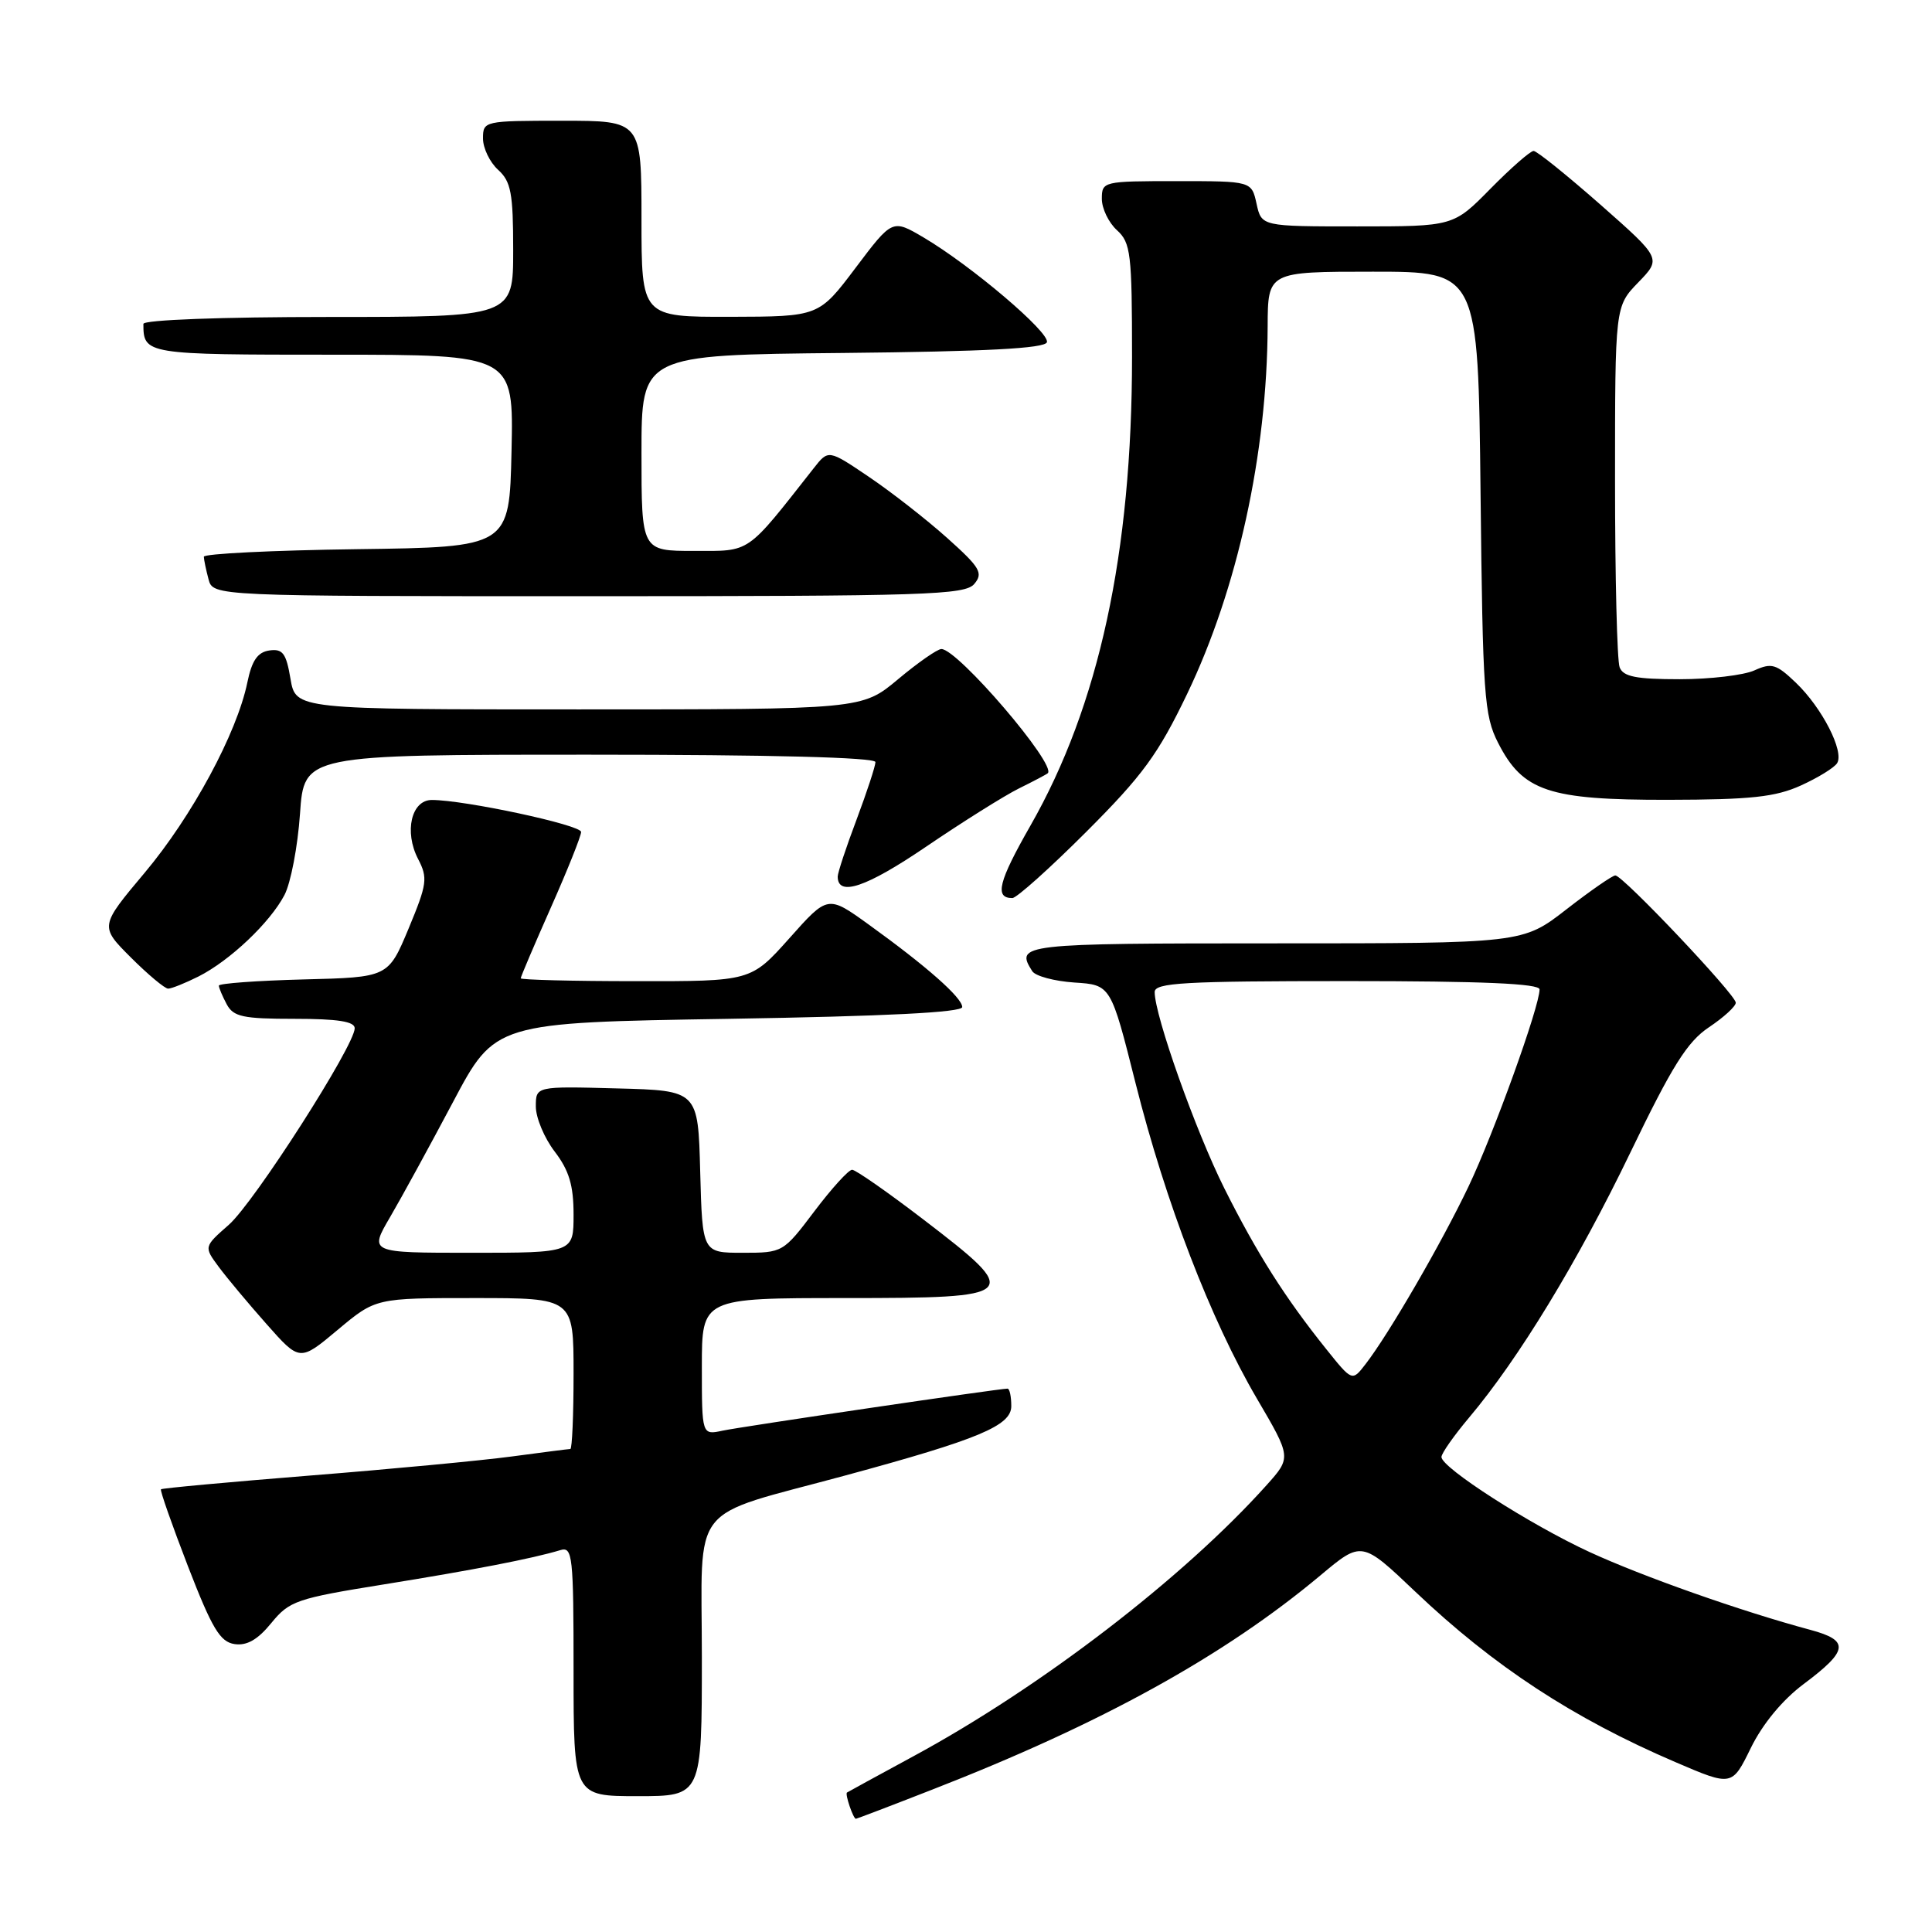 <?xml version="1.0" encoding="UTF-8" standalone="no"?>
<!DOCTYPE svg PUBLIC "-//W3C//DTD SVG 1.1//EN" "http://www.w3.org/Graphics/SVG/1.1/DTD/svg11.dtd" >
<svg xmlns="http://www.w3.org/2000/svg" xmlns:xlink="http://www.w3.org/1999/xlink" version="1.1" viewBox="0 0 256 256">
 <g >
 <path fill="currentColor"
d=" M 123.56 237.12 C 145.94 228.40 162.19 219.43 174.97 208.74 C 180.44 204.16 180.44 204.16 187.55 210.92 C 197.95 220.80 208.45 227.68 222.00 233.49 C 229.50 236.71 229.50 236.71 232.00 231.60 C 233.56 228.42 236.19 225.24 239.00 223.14 C 244.94 218.70 245.10 217.37 239.90 215.97 C 230.70 213.50 217.62 208.88 210.62 205.65 C 202.71 202.00 191.00 194.48 191.00 193.06 C 191.00 192.58 192.65 190.23 194.66 187.84 C 201.23 180.05 209.07 167.16 216.04 152.70 C 221.57 141.23 223.57 138.04 226.44 136.12 C 228.40 134.81 230.00 133.35 230.00 132.86 C 230.00 131.81 215.04 116.00 214.04 116.00 C 213.66 116.00 210.74 118.02 207.55 120.50 C 201.76 125.00 201.76 125.00 168.88 125.00 C 135.22 125.00 134.49 125.08 136.78 128.69 C 137.20 129.34 139.71 130.01 142.36 130.19 C 147.19 130.50 147.19 130.50 150.46 143.50 C 154.44 159.32 160.42 174.86 166.54 185.31 C 171.12 193.12 171.12 193.12 167.81 196.81 C 156.79 209.09 137.91 223.58 121.00 232.73 C 116.33 235.26 112.38 237.42 112.23 237.52 C 111.94 237.72 113.06 241.00 113.41 241.00 C 113.52 241.00 118.09 239.26 123.56 237.12 Z  M 93.00 219.58 C 93.00 198.68 91.00 201.21 112.00 195.51 C 129.71 190.71 134.00 188.91 134.00 186.32 C 134.00 185.04 133.78 184.00 133.50 184.00 C 132.37 184.00 98.28 189.03 95.75 189.57 C 93.00 190.16 93.00 190.16 93.00 181.08 C 93.00 172.00 93.00 172.00 112.00 172.00 C 135.24 172.00 135.55 171.69 122.37 161.60 C 117.63 157.97 113.37 155.00 112.91 155.00 C 112.44 155.00 110.20 157.47 107.91 160.50 C 103.79 165.96 103.72 166.00 98.41 166.00 C 93.07 166.00 93.07 166.00 92.78 155.25 C 92.50 144.50 92.50 144.50 81.75 144.22 C 71.00 143.93 71.00 143.93 71.00 146.62 C 71.00 148.10 72.12 150.79 73.50 152.59 C 75.41 155.09 76.00 157.07 76.00 160.93 C 76.00 166.00 76.00 166.00 62.46 166.00 C 48.92 166.00 48.92 166.00 51.69 161.27 C 53.21 158.67 56.96 151.81 60.03 146.02 C 65.60 135.50 65.60 135.50 96.55 135.00 C 117.39 134.66 127.50 134.15 127.50 133.44 C 127.50 132.20 122.76 128.02 115.10 122.50 C 109.69 118.60 109.69 118.60 104.60 124.32 C 99.50 130.03 99.50 130.03 84.25 130.01 C 75.86 130.01 69.00 129.83 69.00 129.63 C 69.00 129.42 70.80 125.20 73.00 120.24 C 75.20 115.28 77.00 110.78 77.00 110.24 C 77.00 109.31 61.55 106.00 57.22 106.00 C 54.51 106.00 53.53 110.20 55.39 113.80 C 56.71 116.34 56.60 117.12 54.14 123.04 C 51.44 129.50 51.44 129.50 40.22 129.78 C 34.05 129.94 29.00 130.31 29.00 130.60 C 29.00 130.89 29.47 132.00 30.04 133.07 C 30.93 134.73 32.18 135.00 39.04 135.00 C 44.74 135.00 47.00 135.35 47.00 136.25 C 47.00 138.54 33.68 159.34 30.32 162.29 C 27.01 165.20 27.01 165.20 28.97 167.85 C 30.05 169.31 32.91 172.73 35.33 175.46 C 39.72 180.42 39.72 180.42 44.75 176.21 C 49.78 172.00 49.78 172.00 62.89 172.00 C 76.00 172.00 76.00 172.00 76.00 182.00 C 76.00 187.50 75.81 192.00 75.57 192.00 C 75.34 192.00 71.85 192.45 67.82 192.99 C 63.80 193.53 51.75 194.67 41.05 195.52 C 30.35 196.38 21.48 197.19 21.33 197.34 C 21.18 197.48 22.80 202.08 24.91 207.55 C 28.10 215.79 29.16 217.56 31.08 217.85 C 32.71 218.09 34.15 217.27 35.95 215.06 C 38.35 212.12 39.30 211.80 50.87 209.94 C 62.75 208.03 70.55 206.52 74.25 205.40 C 75.87 204.91 76.00 206.12 76.00 221.43 C 76.00 238.00 76.00 238.00 84.50 238.00 C 93.00 238.00 93.00 238.00 93.00 219.58 Z  M 26.30 129.39 C 30.46 127.29 35.77 122.26 37.69 118.60 C 38.53 117.00 39.45 112.16 39.75 107.85 C 40.29 100.00 40.29 100.00 78.14 100.00 C 102.12 100.00 116.00 100.36 116.00 100.98 C 116.00 101.51 114.87 104.94 113.50 108.60 C 112.12 112.25 111.00 115.65 111.00 116.15 C 111.00 118.86 114.78 117.58 122.70 112.20 C 127.54 108.91 133.07 105.44 135.00 104.48 C 136.93 103.53 138.65 102.62 138.83 102.46 C 140.08 101.38 126.91 86.00 124.74 86.00 C 124.21 86.00 121.63 87.80 119.00 90.00 C 114.22 94.00 114.22 94.00 76.70 94.00 C 39.18 94.00 39.18 94.00 38.49 89.94 C 37.92 86.55 37.46 85.94 35.69 86.19 C 34.13 86.42 33.37 87.52 32.77 90.45 C 31.38 97.17 25.44 108.17 19.19 115.62 C 13.21 122.74 13.21 122.74 17.34 126.87 C 19.61 129.14 21.84 131.00 22.28 131.00 C 22.73 131.00 24.54 130.27 26.30 129.39 Z  M 143.96 110.20 C 151.40 102.76 153.46 99.95 157.30 91.95 C 163.97 78.06 167.90 60.15 167.97 43.25 C 168.00 36.00 168.00 36.00 181.93 36.00 C 195.86 36.00 195.86 36.00 196.18 65.25 C 196.47 92.16 196.66 94.81 198.50 98.42 C 201.78 104.86 205.20 106.00 220.98 105.98 C 232.03 105.96 235.25 105.61 238.63 104.08 C 240.90 103.05 243.06 101.72 243.43 101.12 C 244.39 99.56 241.43 93.78 237.97 90.47 C 235.37 87.98 234.75 87.80 232.47 88.83 C 231.06 89.47 226.60 90.00 222.56 90.00 C 216.78 90.00 215.08 89.66 214.61 88.42 C 214.27 87.55 214.00 76.43 214.00 63.72 C 214.00 40.60 214.00 40.60 217.08 37.42 C 220.15 34.25 220.15 34.25 212.07 27.12 C 207.62 23.21 203.64 20.00 203.21 20.00 C 202.78 20.00 200.21 22.25 197.50 25.00 C 192.58 30.00 192.58 30.00 179.87 30.00 C 167.16 30.00 167.16 30.00 166.50 27.00 C 165.84 24.00 165.84 24.00 155.92 24.00 C 146.18 24.00 146.00 24.04 146.00 26.35 C 146.00 27.63 146.90 29.50 148.00 30.50 C 149.83 32.16 150.00 33.58 150.00 47.28 C 150.00 73.29 145.62 93.49 136.55 109.38 C 132.30 116.82 131.75 119.00 134.14 119.00 C 134.70 119.00 139.12 115.04 143.96 110.20 Z  M 129.11 77.36 C 130.31 75.93 129.86 75.18 125.49 71.27 C 122.74 68.81 118.09 65.18 115.14 63.19 C 109.77 59.56 109.77 59.56 107.83 62.03 C 98.78 73.54 99.56 73.00 91.95 73.00 C 85.00 73.00 85.00 73.00 85.00 60.02 C 85.00 47.03 85.00 47.03 111.67 46.77 C 130.65 46.58 138.44 46.17 138.72 45.35 C 139.14 44.07 128.72 35.21 122.37 31.46 C 118.24 29.03 118.24 29.03 113.37 35.49 C 108.50 41.95 108.50 41.95 96.75 41.98 C 85.00 42.00 85.00 42.00 85.00 29.00 C 85.00 16.00 85.00 16.00 74.50 16.00 C 64.15 16.00 64.00 16.03 64.00 18.35 C 64.00 19.63 64.90 21.50 66.00 22.50 C 67.71 24.05 68.00 25.58 68.00 33.15 C 68.00 42.00 68.00 42.00 43.50 42.00 C 29.29 42.00 19.00 42.39 19.00 42.92 C 19.00 46.96 19.27 47.00 44.14 47.00 C 68.06 47.00 68.06 47.00 67.78 59.75 C 67.50 72.50 67.50 72.50 47.25 72.77 C 36.11 72.92 27.01 73.37 27.01 73.77 C 27.02 74.17 27.30 75.51 27.63 76.75 C 28.23 79.00 28.23 79.00 77.99 79.00 C 122.85 79.00 127.89 78.84 129.11 77.36 Z  M 175.74 178.77 C 170.30 171.99 166.56 166.10 162.25 157.50 C 158.45 149.92 153.00 134.58 153.00 131.45 C 153.00 130.22 156.90 130.00 178.50 130.00 C 196.41 130.00 204.00 130.33 204.00 131.10 C 204.00 133.37 197.94 150.18 194.59 157.21 C 191.01 164.72 184.03 176.77 180.93 180.77 C 179.17 183.05 179.17 183.05 175.74 178.77 Z "/>
</g>
</svg>